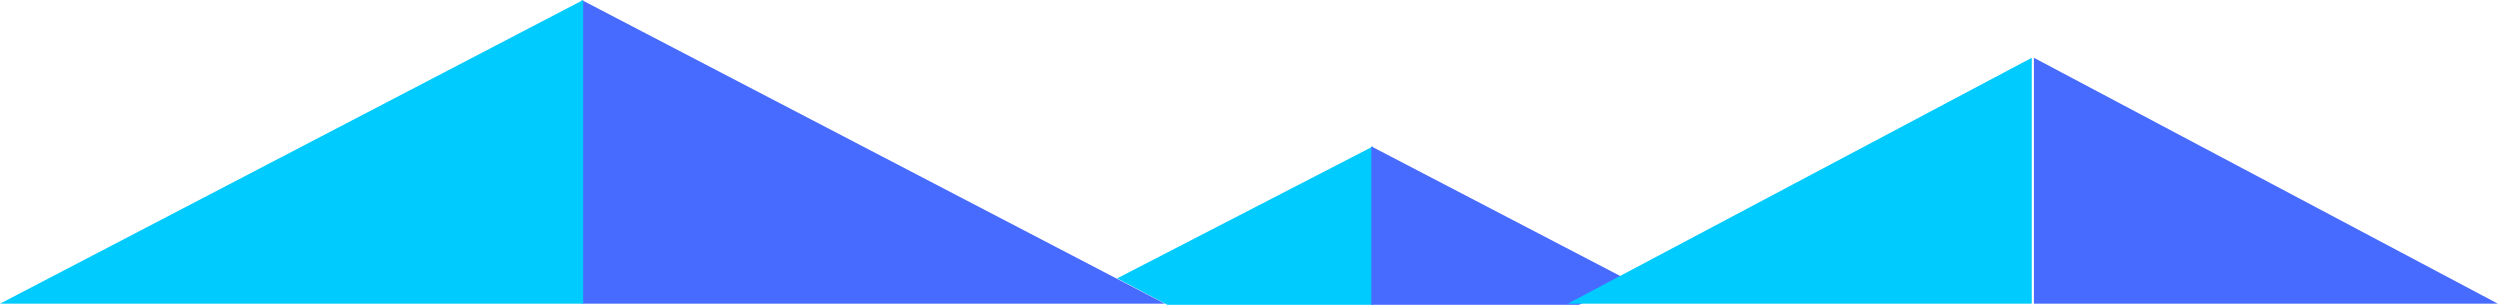 <svg width="649" height="80" viewBox="0 0 649 80" fill="none" xmlns="http://www.w3.org/2000/svg">
<path fill-rule="evenodd" clip-rule="evenodd" d="M528 78.839H648.453L528 15V78.839Z" fill="#486BFF"/>
<path fill-rule="evenodd" clip-rule="evenodd" d="M290 72.268L303.03 79.119H356.442V38L290 72.268Z" fill="#00CBFF"/>
<path fill-rule="evenodd" clip-rule="evenodd" d="M356 79.118H409.925L422.442 72.599L356 38V79.118Z" fill="#486BFF"/>
<path fill-rule="evenodd" clip-rule="evenodd" d="M151 78.839H302.391L151 0V78.839Z" fill="#486BFF"/>
<path fill-rule="evenodd" clip-rule="evenodd" d="M0 78.839H151.391V0L0 78.839Z" fill="#00CBFF"/>
<path fill-rule="evenodd" clip-rule="evenodd" d="M407 78.834H527.446V15L407 78.834Z" fill="#00CBFF"/>
</svg>
